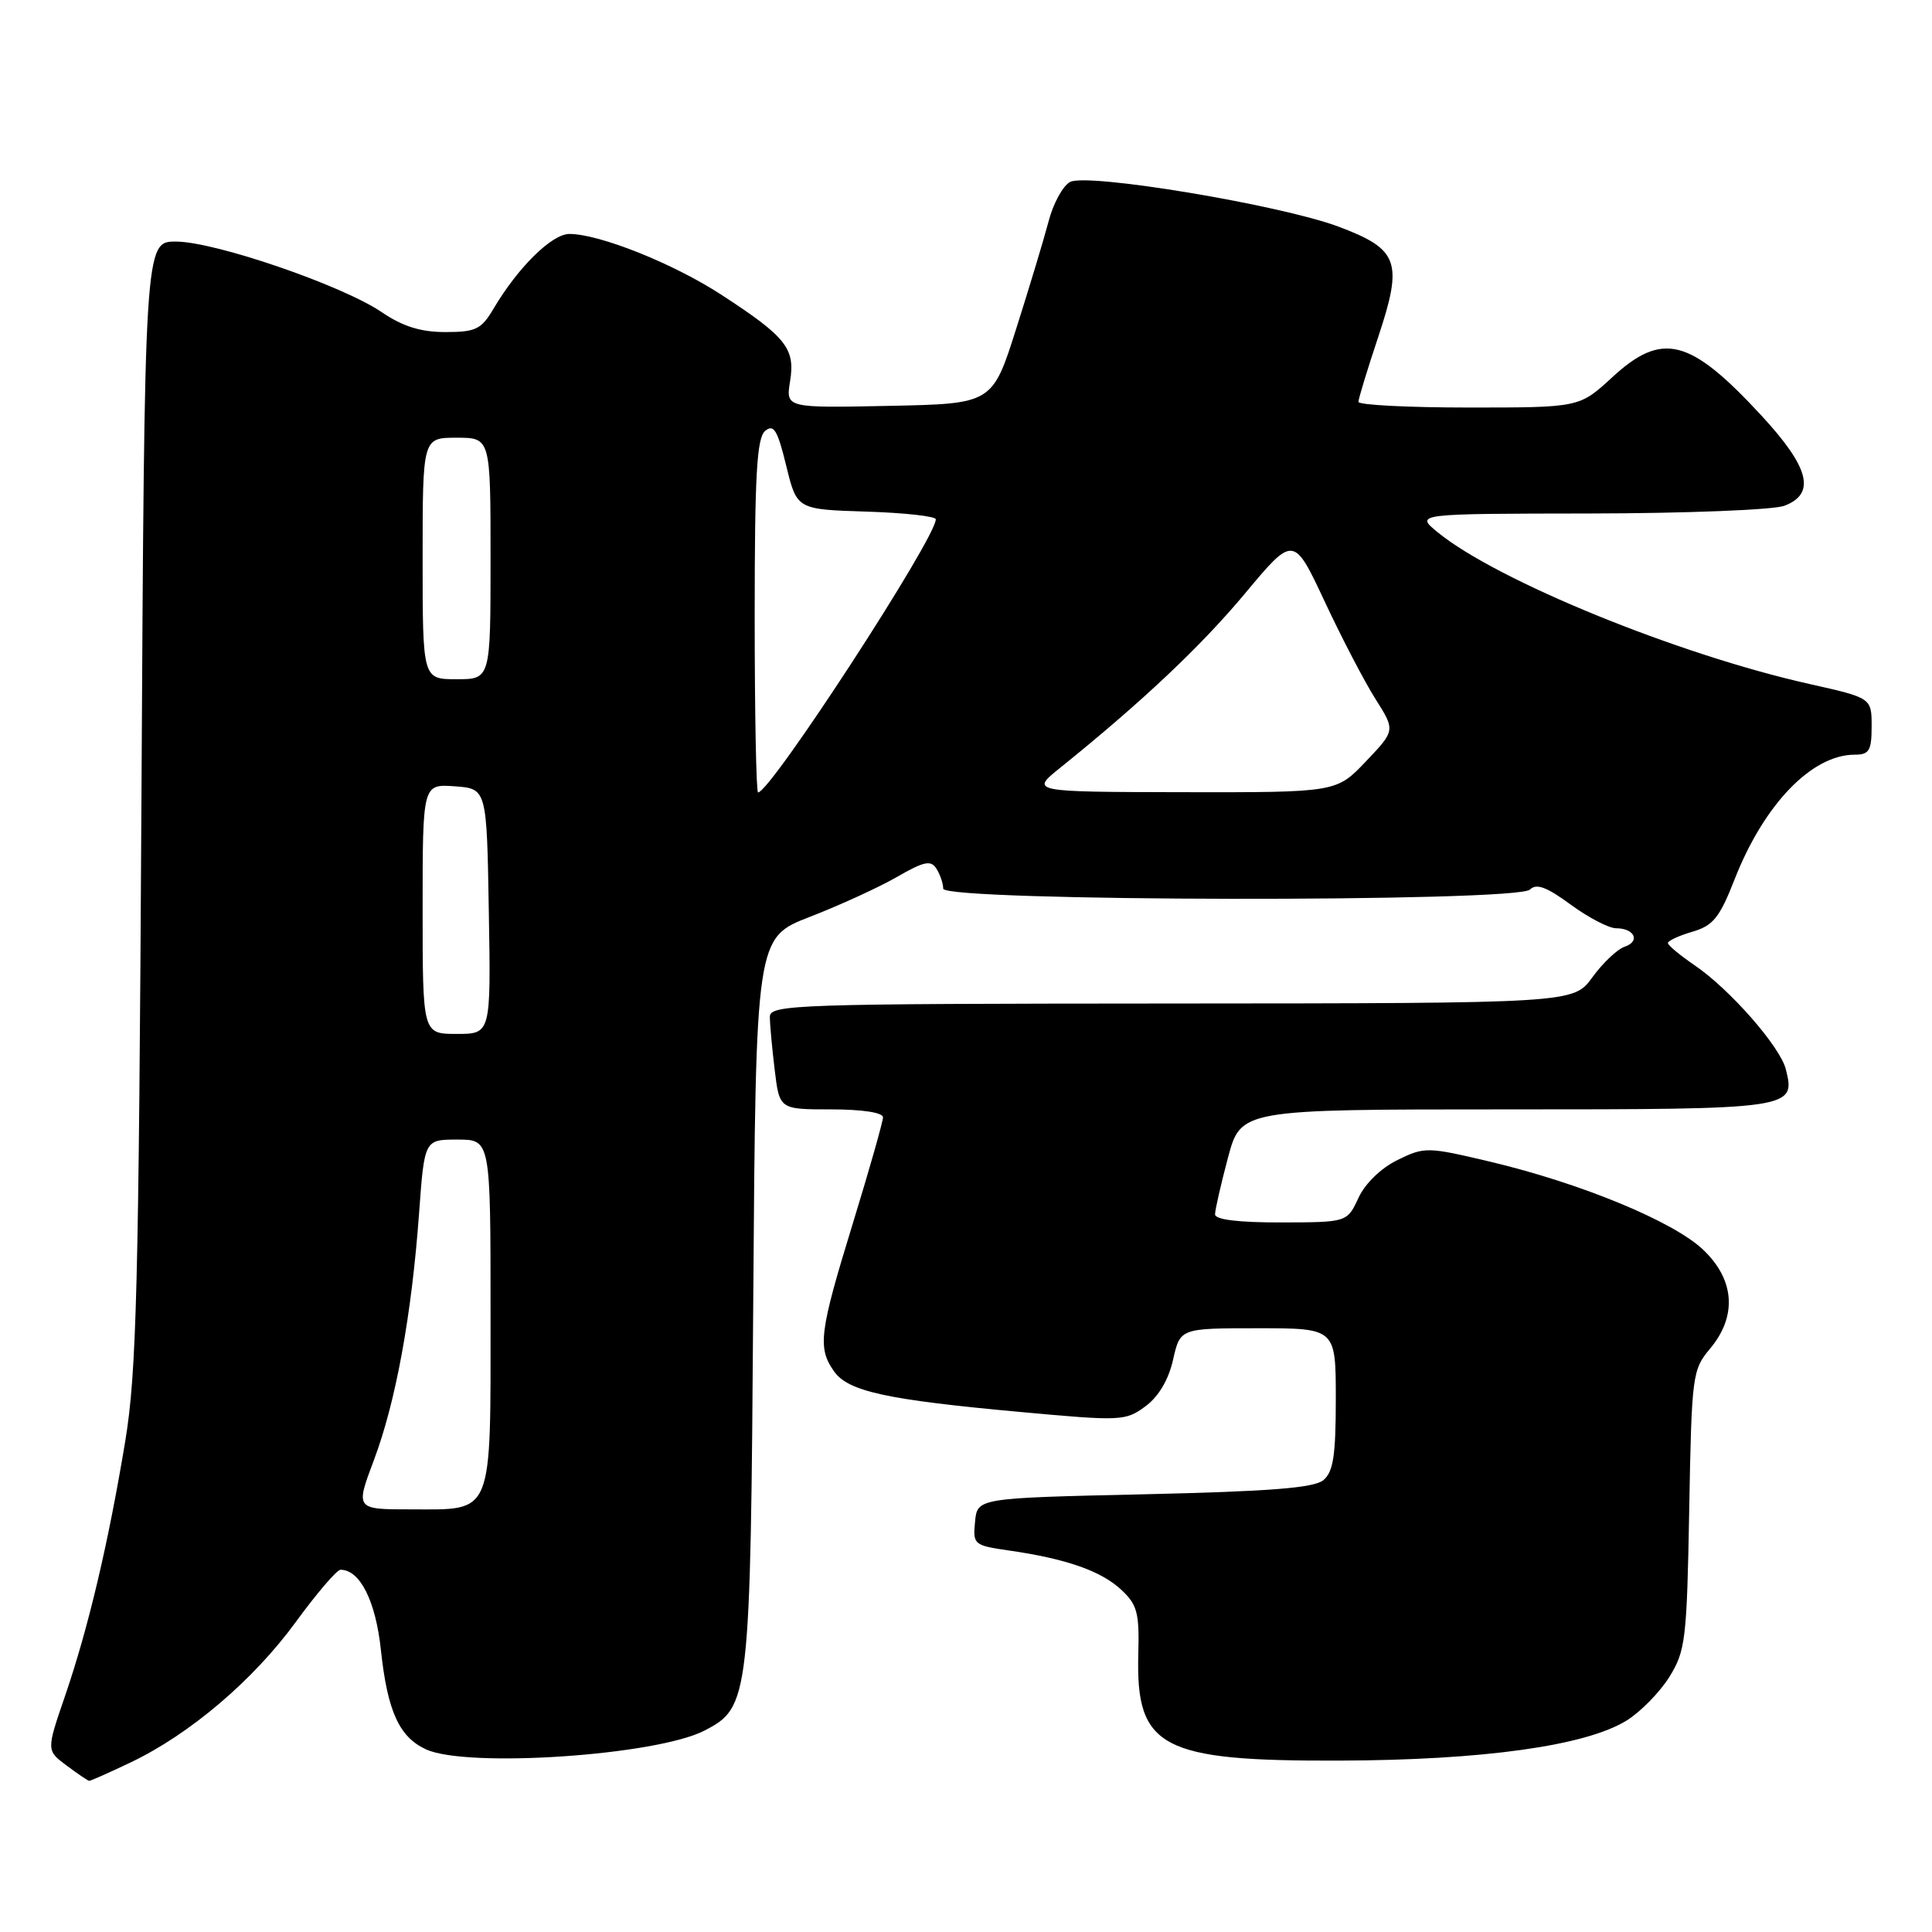 <?xml version="1.0" encoding="UTF-8" standalone="no"?>
<!DOCTYPE svg PUBLIC "-//W3C//DTD SVG 1.1//EN" "http://www.w3.org/Graphics/SVG/1.1/DTD/svg11.dtd" >
<svg xmlns="http://www.w3.org/2000/svg" xmlns:xlink="http://www.w3.org/1999/xlink" version="1.1" viewBox="0 0 256 256">
 <g >
 <path fill="currentColor"
d=" M 17.31 233.53 C 25.17 229.78 33.55 222.65 39.18 214.94 C 41.97 211.12 44.64 208.00 45.12 208.00 C 47.70 208.00 49.78 212.13 50.47 218.62 C 51.34 226.76 52.90 230.18 56.47 231.81 C 61.93 234.29 86.94 232.61 93.33 229.32 C 99.33 226.23 99.44 225.29 99.81 172.38 C 100.15 124.26 100.15 124.26 107.33 121.48 C 111.27 119.95 116.46 117.58 118.85 116.20 C 122.44 114.13 123.35 113.94 124.08 115.10 C 124.57 115.87 124.98 117.06 124.98 117.75 C 125.01 119.47 201.02 119.58 202.73 117.87 C 203.58 117.02 204.95 117.53 208.13 119.87 C 210.48 121.59 213.18 123.00 214.14 123.00 C 216.59 123.00 217.39 124.74 215.26 125.45 C 214.29 125.78 212.38 127.60 211.00 129.49 C 208.50 132.94 208.50 132.94 155.25 132.97 C 105.21 133.00 102.00 133.11 102.01 134.75 C 102.01 135.71 102.30 138.86 102.65 141.75 C 103.28 147.00 103.28 147.00 110.14 147.00 C 114.25 147.00 117.00 147.42 117.00 148.05 C 117.00 148.62 115.20 154.96 113.00 162.12 C 108.57 176.53 108.31 178.58 110.50 181.69 C 112.37 184.37 117.41 185.47 135.27 187.10 C 148.55 188.32 149.14 188.29 151.77 186.35 C 153.52 185.06 154.84 182.83 155.44 180.16 C 156.38 176.00 156.38 176.00 166.69 176.00 C 177.00 176.00 177.00 176.00 177.00 185.38 C 177.00 192.87 176.67 195.03 175.35 196.13 C 174.10 197.16 168.27 197.62 151.60 198.00 C 129.50 198.50 129.50 198.50 129.20 201.63 C 128.90 204.66 129.04 204.78 133.70 205.45 C 141.22 206.53 145.86 208.14 148.54 210.62 C 150.70 212.63 150.98 213.68 150.83 219.20 C 150.50 231.60 153.85 233.37 177.50 233.29 C 196.51 233.23 210.11 231.33 215.52 227.99 C 217.38 226.84 219.93 224.23 221.20 222.20 C 223.34 218.75 223.52 217.25 223.83 200.05 C 224.15 182.23 224.25 181.49 226.58 178.72 C 230.21 174.40 229.87 169.55 225.64 165.56 C 221.67 161.82 209.46 156.78 197.45 153.93 C 189.13 151.96 188.77 151.95 185.19 153.70 C 183.00 154.77 180.89 156.81 180.00 158.73 C 178.50 161.96 178.50 161.96 169.75 161.98 C 164.11 161.99 161.00 161.61 161.00 160.91 C 161.00 160.32 161.77 156.94 162.71 153.41 C 164.42 147.00 164.42 147.00 199.59 147.00 C 237.64 147.00 237.96 146.95 236.63 141.68 C 235.88 138.69 229.22 131.09 224.58 127.93 C 222.62 126.59 221.01 125.26 221.01 124.96 C 221.00 124.66 222.46 123.98 224.25 123.46 C 227.01 122.65 227.86 121.59 229.85 116.50 C 233.74 106.58 240.07 100.01 245.75 100.00 C 247.68 100.00 248.00 99.47 248.00 96.24 C 248.00 92.48 248.00 92.48 239.75 90.63 C 222.32 86.73 198.33 76.93 190.50 70.53 C 187.50 68.07 187.50 68.07 210.68 68.04 C 223.44 68.02 235.02 67.56 236.43 67.02 C 240.66 65.42 239.77 61.94 233.34 55.00 C 223.91 44.81 220.25 43.88 213.62 50.00 C 209.28 54.00 209.28 54.00 194.64 54.00 C 186.59 54.00 180.00 53.66 180.00 53.25 C 180.00 52.84 181.18 48.97 182.62 44.65 C 185.94 34.68 185.34 33.02 177.33 30.02 C 169.61 27.14 144.07 22.89 141.79 24.11 C 140.84 24.62 139.57 26.94 138.96 29.27 C 138.35 31.59 136.42 38.00 134.67 43.50 C 131.50 53.50 131.50 53.50 117.81 53.78 C 104.12 54.06 104.12 54.06 104.69 50.51 C 105.39 46.18 104.18 44.65 95.59 39.06 C 89.25 34.93 79.43 31.00 75.45 31.00 C 73.12 31.00 68.64 35.42 65.39 40.91 C 63.78 43.64 63.04 44.00 59.02 44.00 C 55.75 44.00 53.37 43.26 50.59 41.37 C 45.36 37.81 28.49 32.02 23.32 32.01 C 19.15 32.00 19.15 32.00 18.74 106.25 C 18.38 170.79 18.10 181.87 16.59 191.00 C 14.34 204.57 11.71 215.70 8.62 224.72 C 6.14 231.94 6.14 231.94 8.82 233.94 C 10.29 235.04 11.64 235.95 11.81 235.97 C 11.98 235.99 14.46 234.89 17.31 233.53 Z  M 49.54 193.48 C 52.44 185.79 54.55 174.25 55.53 160.75 C 56.24 151.00 56.24 151.00 60.62 151.00 C 65.00 151.00 65.00 151.00 65.00 173.93 C 65.00 201.17 65.47 200.00 54.47 200.00 C 47.09 200.00 47.09 200.00 49.54 193.48 Z  M 56.00 120.44 C 56.00 103.89 56.00 103.89 60.25 104.19 C 64.50 104.50 64.50 104.50 64.77 120.75 C 65.05 137.00 65.05 137.00 60.52 137.00 C 56.00 137.00 56.00 137.00 56.00 120.44 Z  M 100.00 81.62 C 100.00 62.92 100.28 58.01 101.39 57.10 C 102.52 56.15 103.03 56.99 104.18 61.72 C 105.59 67.50 105.59 67.50 114.79 67.79 C 119.86 67.95 124.00 68.41 124.00 68.81 C 124.00 71.33 102.09 105.00 100.45 105.00 C 100.20 105.00 100.00 94.48 100.00 81.62 Z  M 140.50 101.72 C 151.32 93.00 159.09 85.68 164.96 78.65 C 171.41 70.92 171.41 70.92 175.53 79.71 C 177.79 84.54 180.82 90.36 182.27 92.64 C 184.89 96.79 184.89 96.79 180.99 100.89 C 177.08 105.00 177.08 105.00 156.79 104.97 C 136.50 104.93 136.50 104.93 140.50 101.72 Z  M 56.00 74.00 C 56.00 58.00 56.00 58.00 60.50 58.00 C 65.00 58.00 65.00 58.00 65.00 74.00 C 65.00 90.00 65.00 90.00 60.50 90.00 C 56.00 90.00 56.00 90.00 56.00 74.00 Z "/>
</g>
</svg>